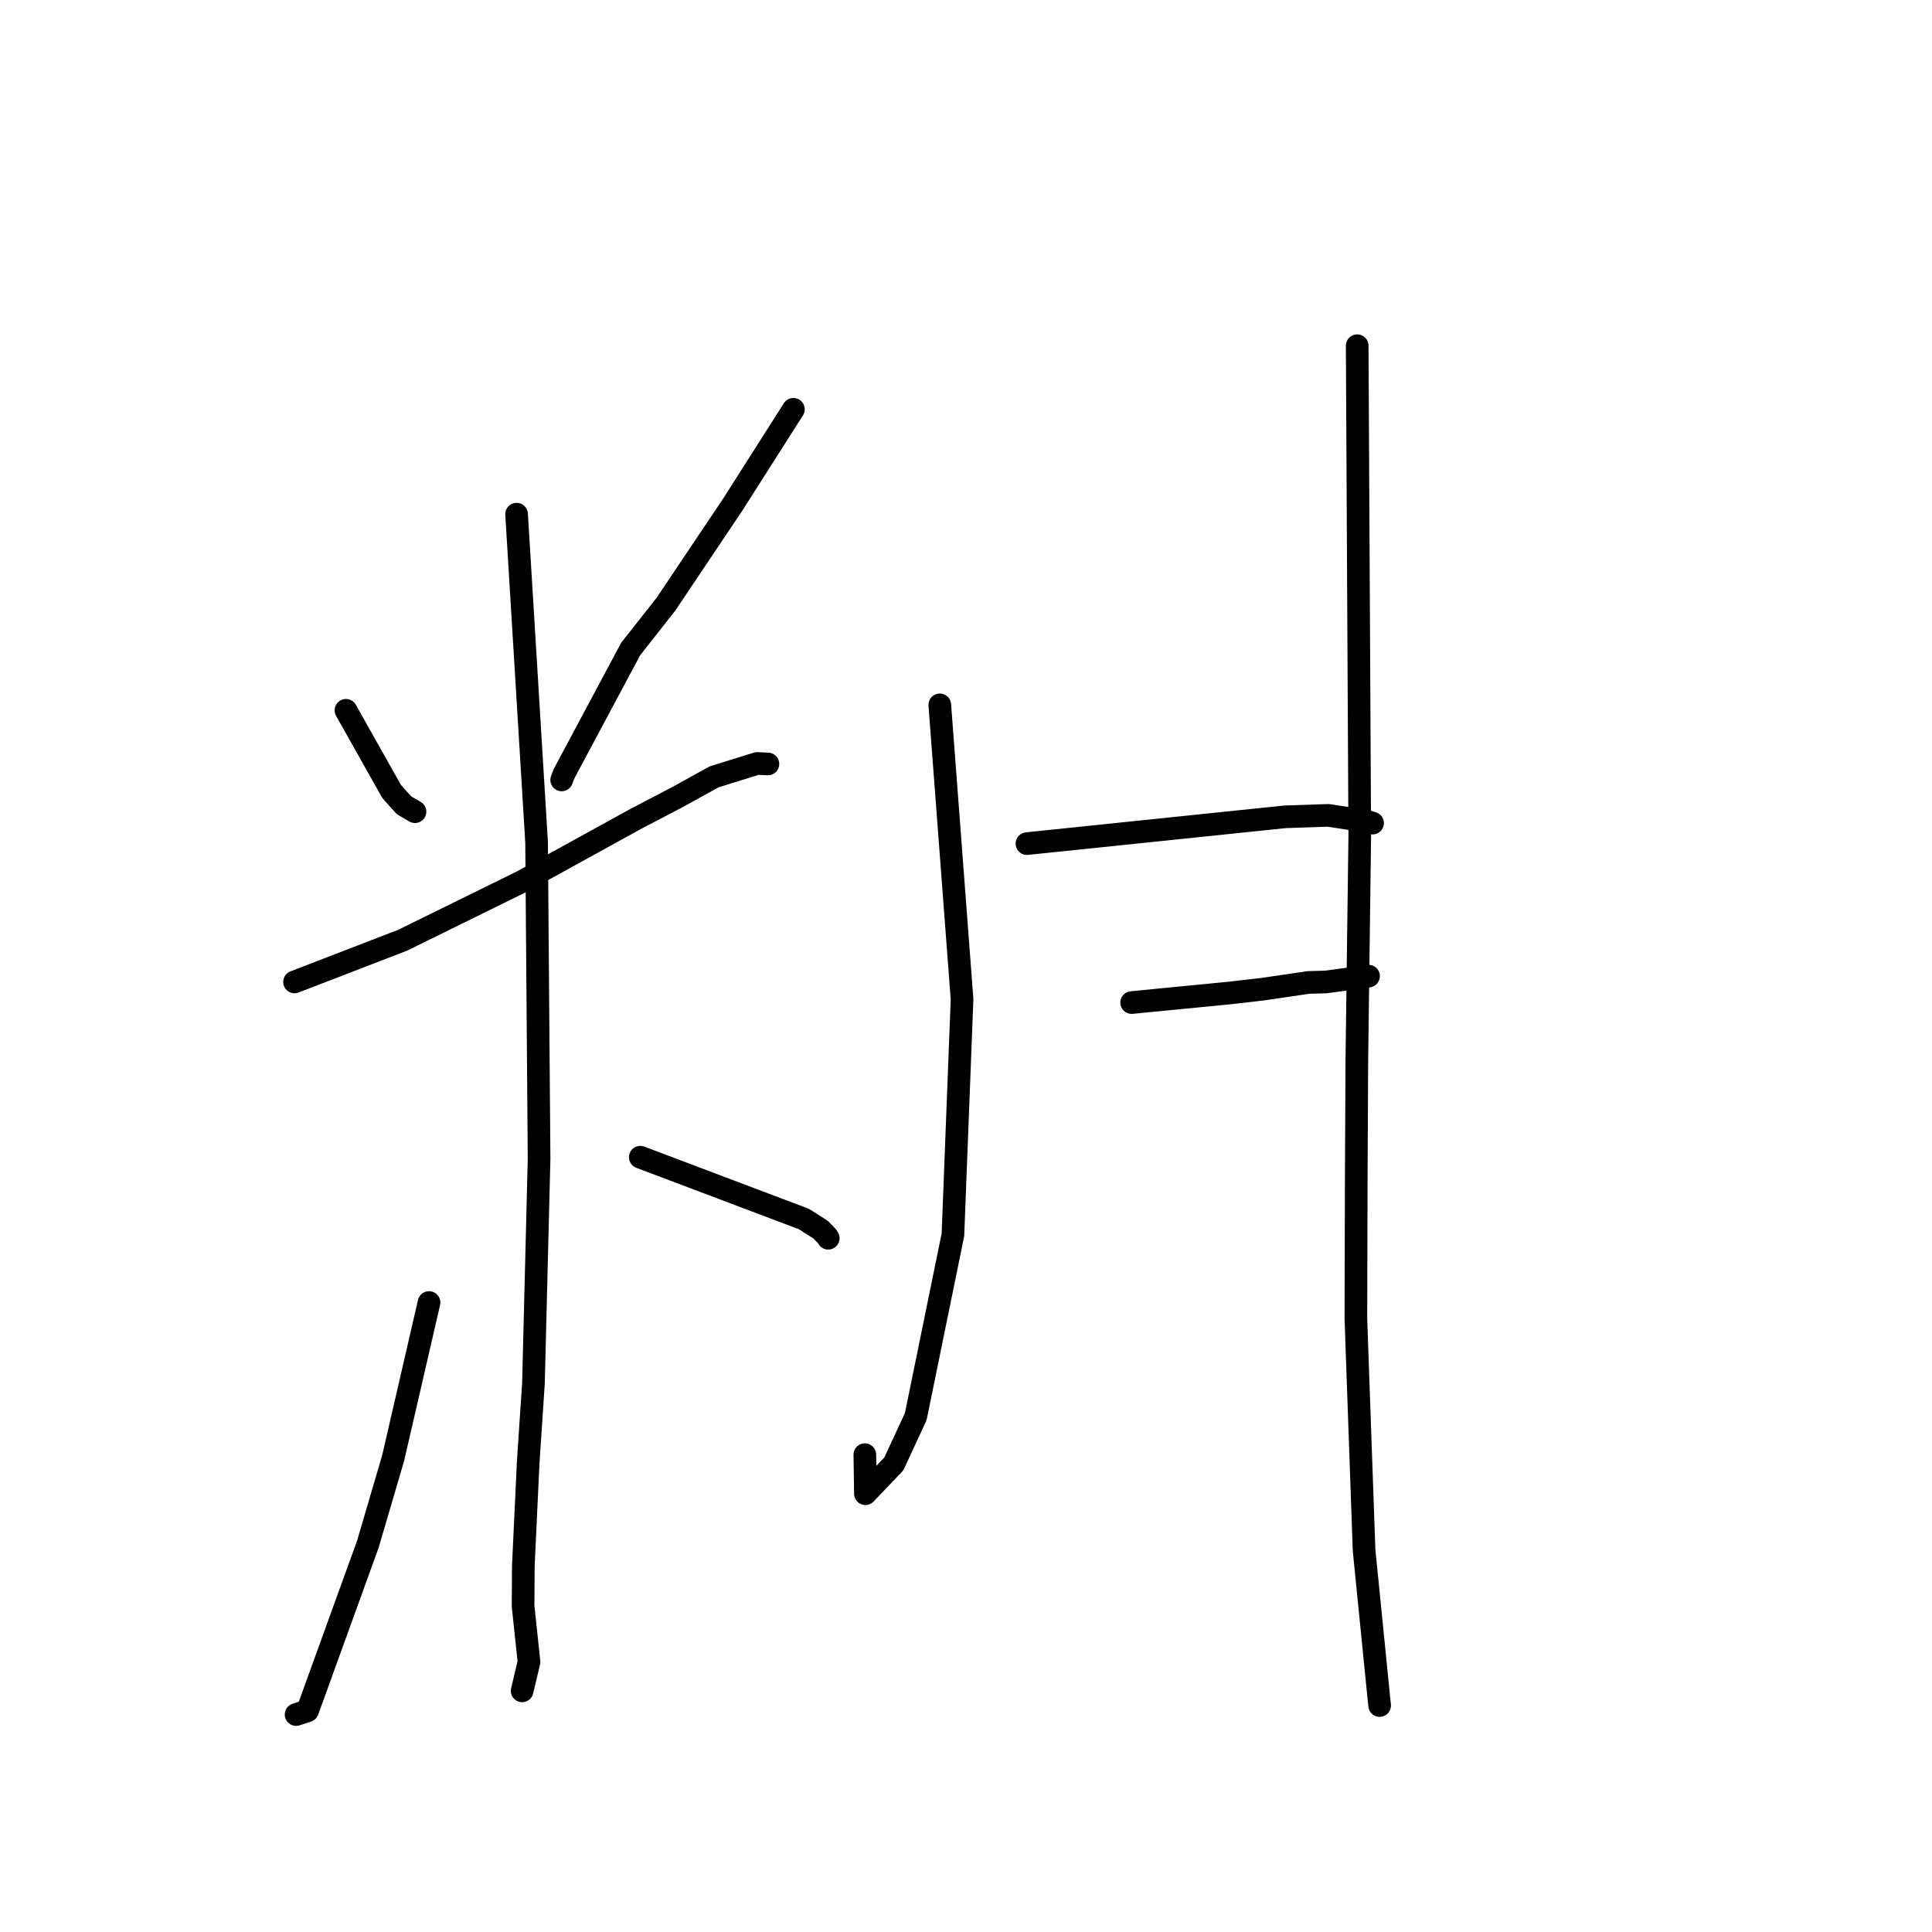 <?xml version="1.0" standalone="no"?>
    <svg width="256" height="256" xmlns="http://www.w3.org/2000/svg" version="1.1">
    <polyline stroke="black" stroke-width="3" stroke-linecap="round" fill="transparent" stroke-linejoin="round" points="45.841 94.118 48.858 99.481 51.876 104.845 52.765 105.855 53.534 106.703 54.543 107.293 54.989 107.553 " />
        <polyline stroke="black" stroke-width="3" stroke-linecap="round" fill="transparent" stroke-linejoin="round" points="105.13 54.235 101.099 60.568 97.068 66.901 88.245 80.053 83.565 86.002 74.766 102.47 74.425 103.344 " />
        <polyline stroke="black" stroke-width="3" stroke-linecap="round" fill="transparent" stroke-linejoin="round" points="39.028 130.11 46.199 127.344 53.369 124.579 69.21 116.785 84.18 108.539 89.742 105.632 94.63 102.933 100.328 101.162 101.549 101.22 101.754 101.23 " />
        <polyline stroke="black" stroke-width="3" stroke-linecap="round" fill="transparent" stroke-linejoin="round" points="68.45 68.131 69.775 89.861 71.101 111.591 71.431 153.558 70.685 183.305 69.986 193.81 69.344 207.497 69.311 212.826 70.097 220.221 69.258 223.742 69.185 224.047 " />
        <polyline stroke="black" stroke-width="3" stroke-linecap="round" fill="transparent" stroke-linejoin="round" points="56.848 172.592 54.472 182.893 52.096 193.195 48.741 204.621 40.751 226.691 39.346 227.15 39.234 227.186 " />
        <polyline stroke="black" stroke-width="3" stroke-linecap="round" fill="transparent" stroke-linejoin="round" points="84.844 153.336 95.676 157.429 106.509 161.521 108.737 162.939 109.616 163.845 109.743 164.073 " />
        <polyline stroke="black" stroke-width="3" stroke-linecap="round" fill="transparent" stroke-linejoin="round" points="124.527 93.4 126.002 112.907 127.477 132.414 126.267 163.619 121.341 187.712 118.435 193.977 114.672 197.922 114.595 192.754 " />
        <polyline stroke="black" stroke-width="3" stroke-linecap="round" fill="transparent" stroke-linejoin="round" points="136.076 111.784 153.185 110.007 170.294 108.23 176.016 108.04 181.118 108.827 181.739 109.024 181.873 109.067 " />
        <polyline stroke="black" stroke-width="3" stroke-linecap="round" fill="transparent" stroke-linejoin="round" points="149.947 132.844 156.479 132.206 163.011 131.569 167.41 131.059 173.383 130.179 175.704 130.114 180.706 129.439 181.341 129.342 " />
        <polyline stroke="black" stroke-width="3" stroke-linecap="round" fill="transparent" stroke-linejoin="round" points="179.836 45.81 180.005 78.281 180.175 110.751 179.788 140.539 179.708 156.627 179.661 174.71 180.746 205.408 182.691 224.854 182.811 225.99 " />
        </svg>
